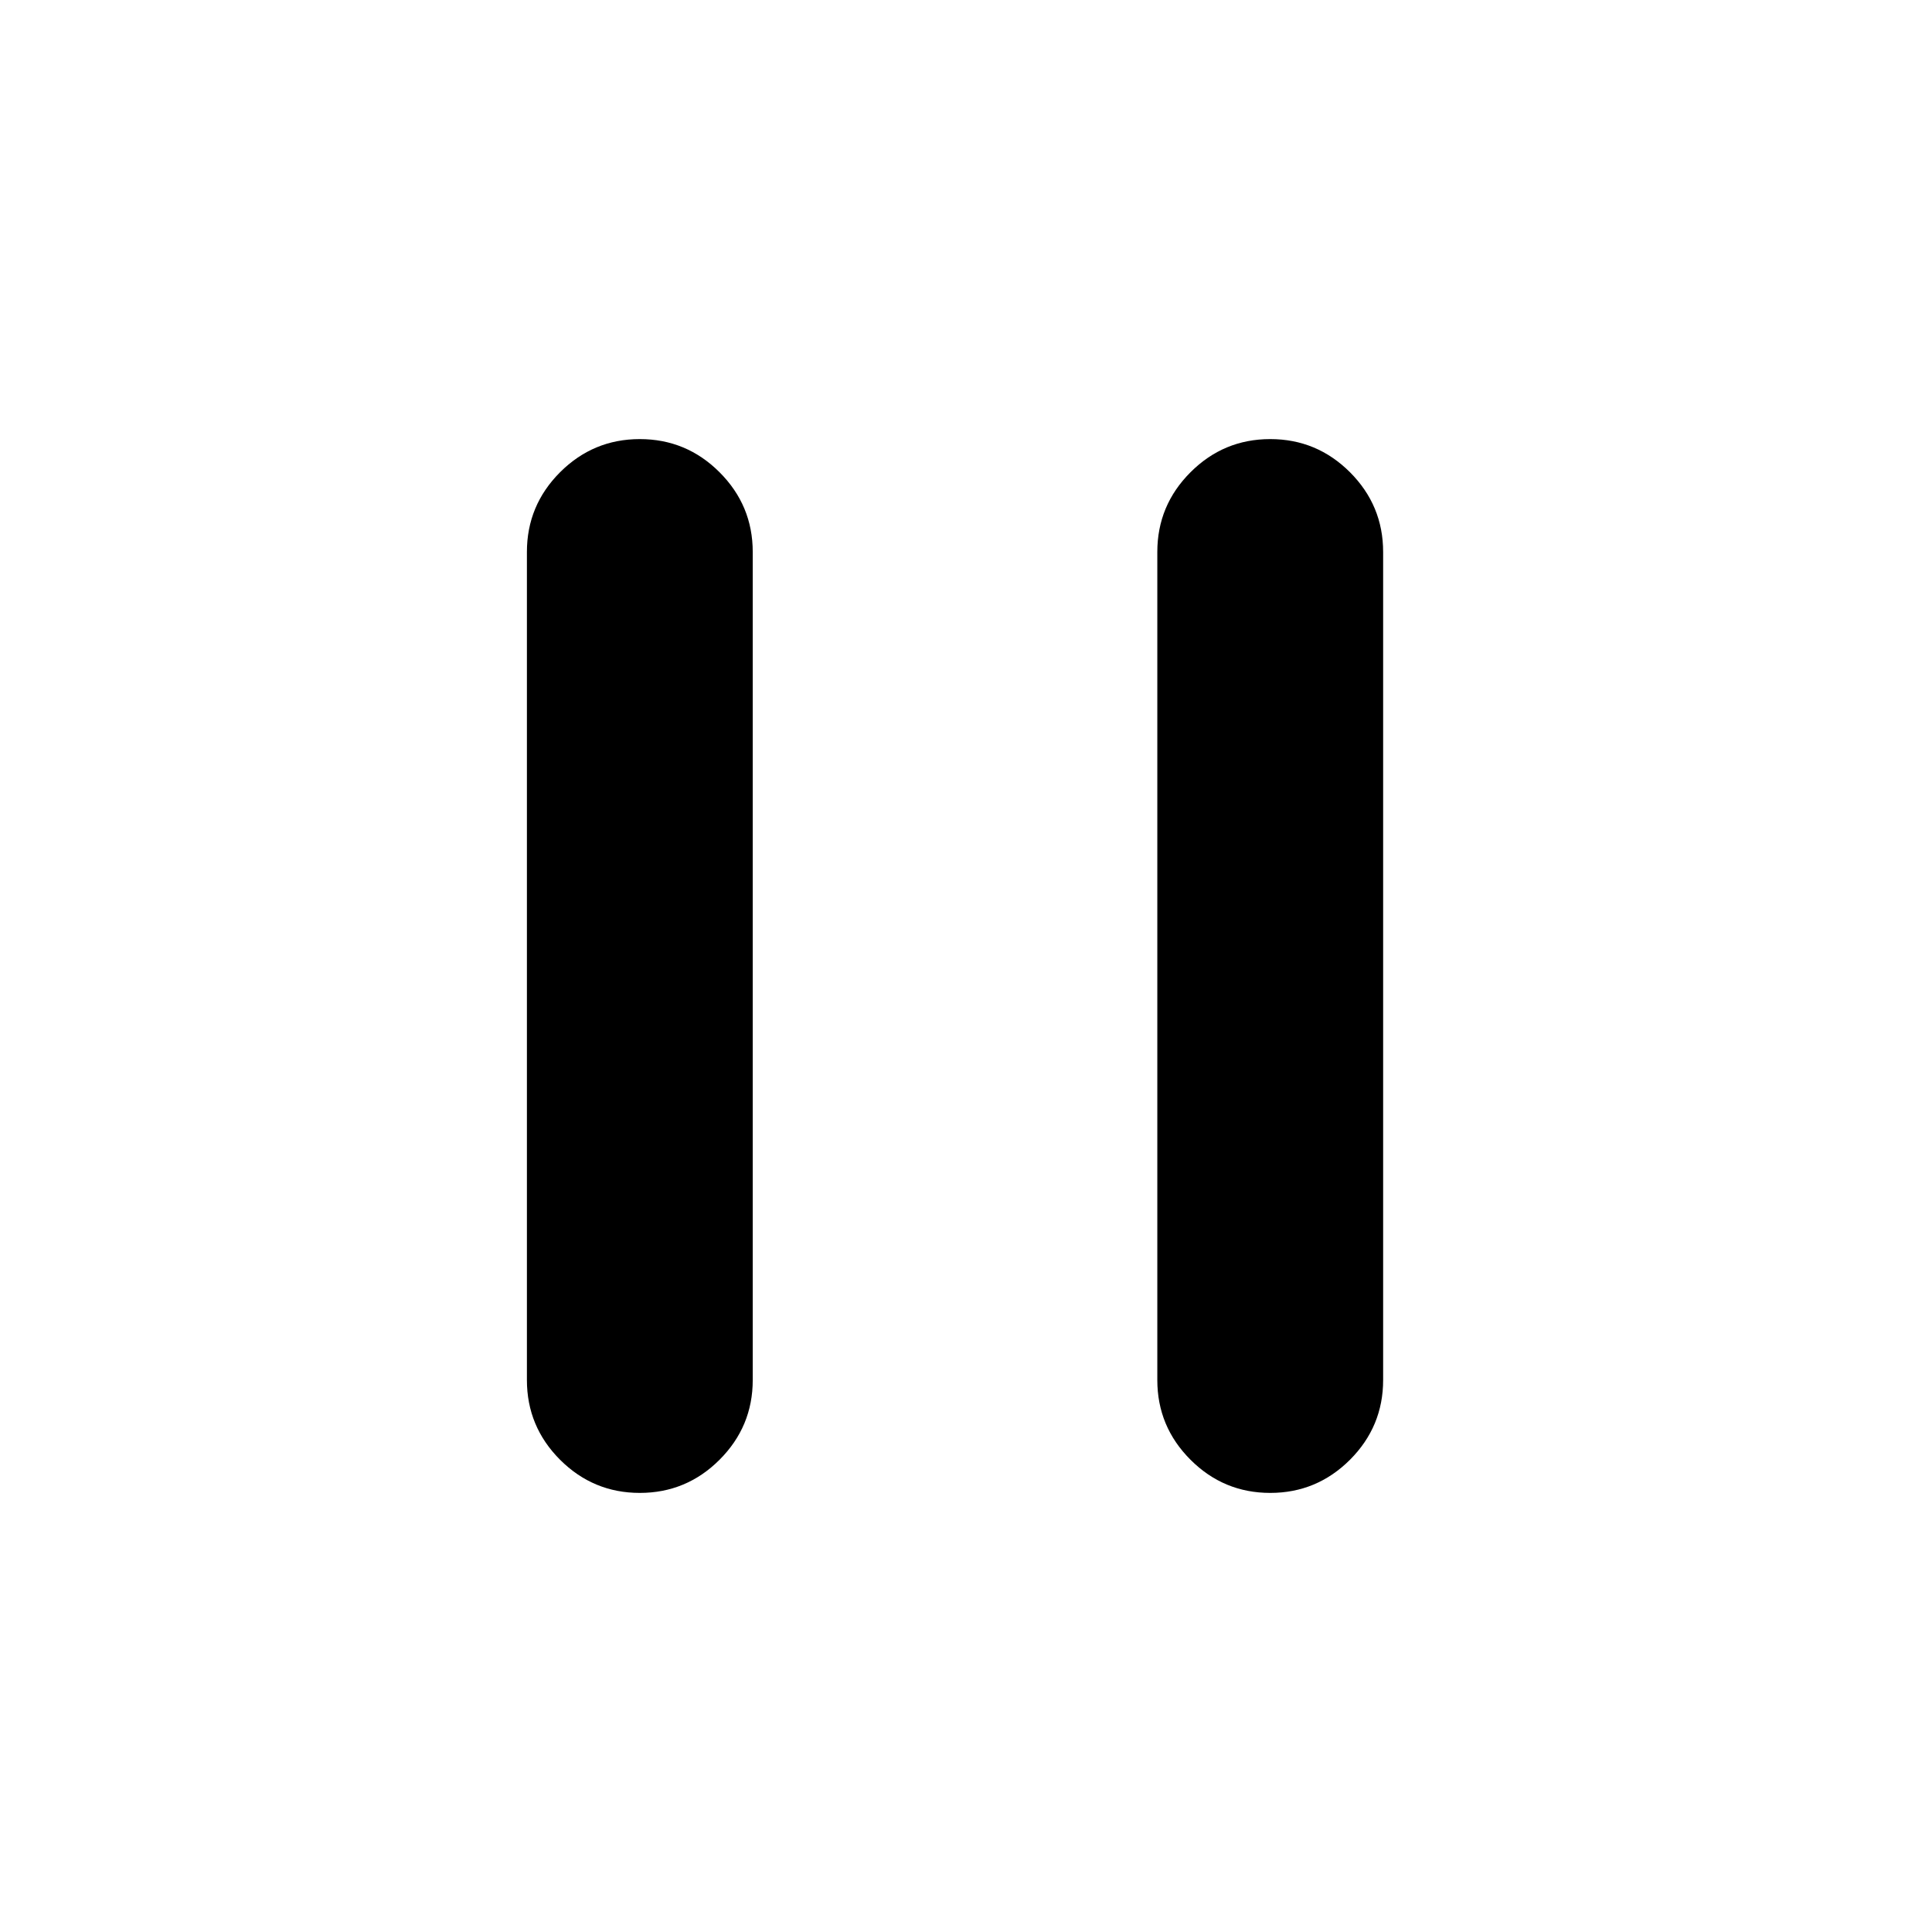 <svg width="44" height="44" viewBox="0 0 44 44" fill="none" xmlns="http://www.w3.org/2000/svg">
<g filter="url(#filter0_d_4_29)">
<path d="M14.571 34C13.864 34 13.259 33.748 12.755 33.245C12.252 32.741 12 32.136 12 31.429V12.571C12 11.864 12.252 11.259 12.755 10.755C13.259 10.252 13.864 10 14.571 10C15.278 10 15.884 10.252 16.387 10.755C16.891 11.259 17.143 11.864 17.143 12.571V31.429C17.143 32.136 16.891 32.741 16.387 33.245C15.884 33.748 15.278 34 14.571 34Z" fill="black"/>
<path d="M27.113 33.245C27.616 33.748 28.221 34 28.929 34C29.636 34 30.241 33.748 30.745 33.245C31.248 32.741 31.5 32.136 31.5 31.429V12.571C31.5 11.864 31.248 11.259 30.745 10.755C30.241 10.252 29.636 10 28.929 10C28.221 10 27.616 10.252 27.113 10.755C26.609 11.259 26.357 11.864 26.357 12.571V31.429C26.357 32.136 26.609 32.741 27.113 33.245Z" fill="black"/>
</g>
<defs>
<filter id="filter0_d_4_29" x="2" y="0" width="39.5" height="44" filterUnits="userSpaceOnUse" color-interpolation-filters="sRGB">
<feFlood flood-opacity="0" result="BackgroundImageFix"/>
<feColorMatrix in="SourceAlpha" type="matrix" values="0 0 0 0 0 0 0 0 0 0 0 0 0 0 0 0 0 0 127 0" result="hardAlpha"/>
<feOffset/>
<feGaussianBlur stdDeviation="5"/>
<feComposite in2="hardAlpha" operator="out"/>
<feColorMatrix type="matrix" values="0 0 0 0 1 0 0 0 0 1 0 0 0 0 1 0 0 0 1 0"/>
<feBlend mode="normal" in2="BackgroundImageFix" result="effect1_dropShadow_4_29"/>
<feBlend mode="normal" in="SourceGraphic" in2="effect1_dropShadow_4_29" result="shape"/>
</filter>
</defs>
</svg>
